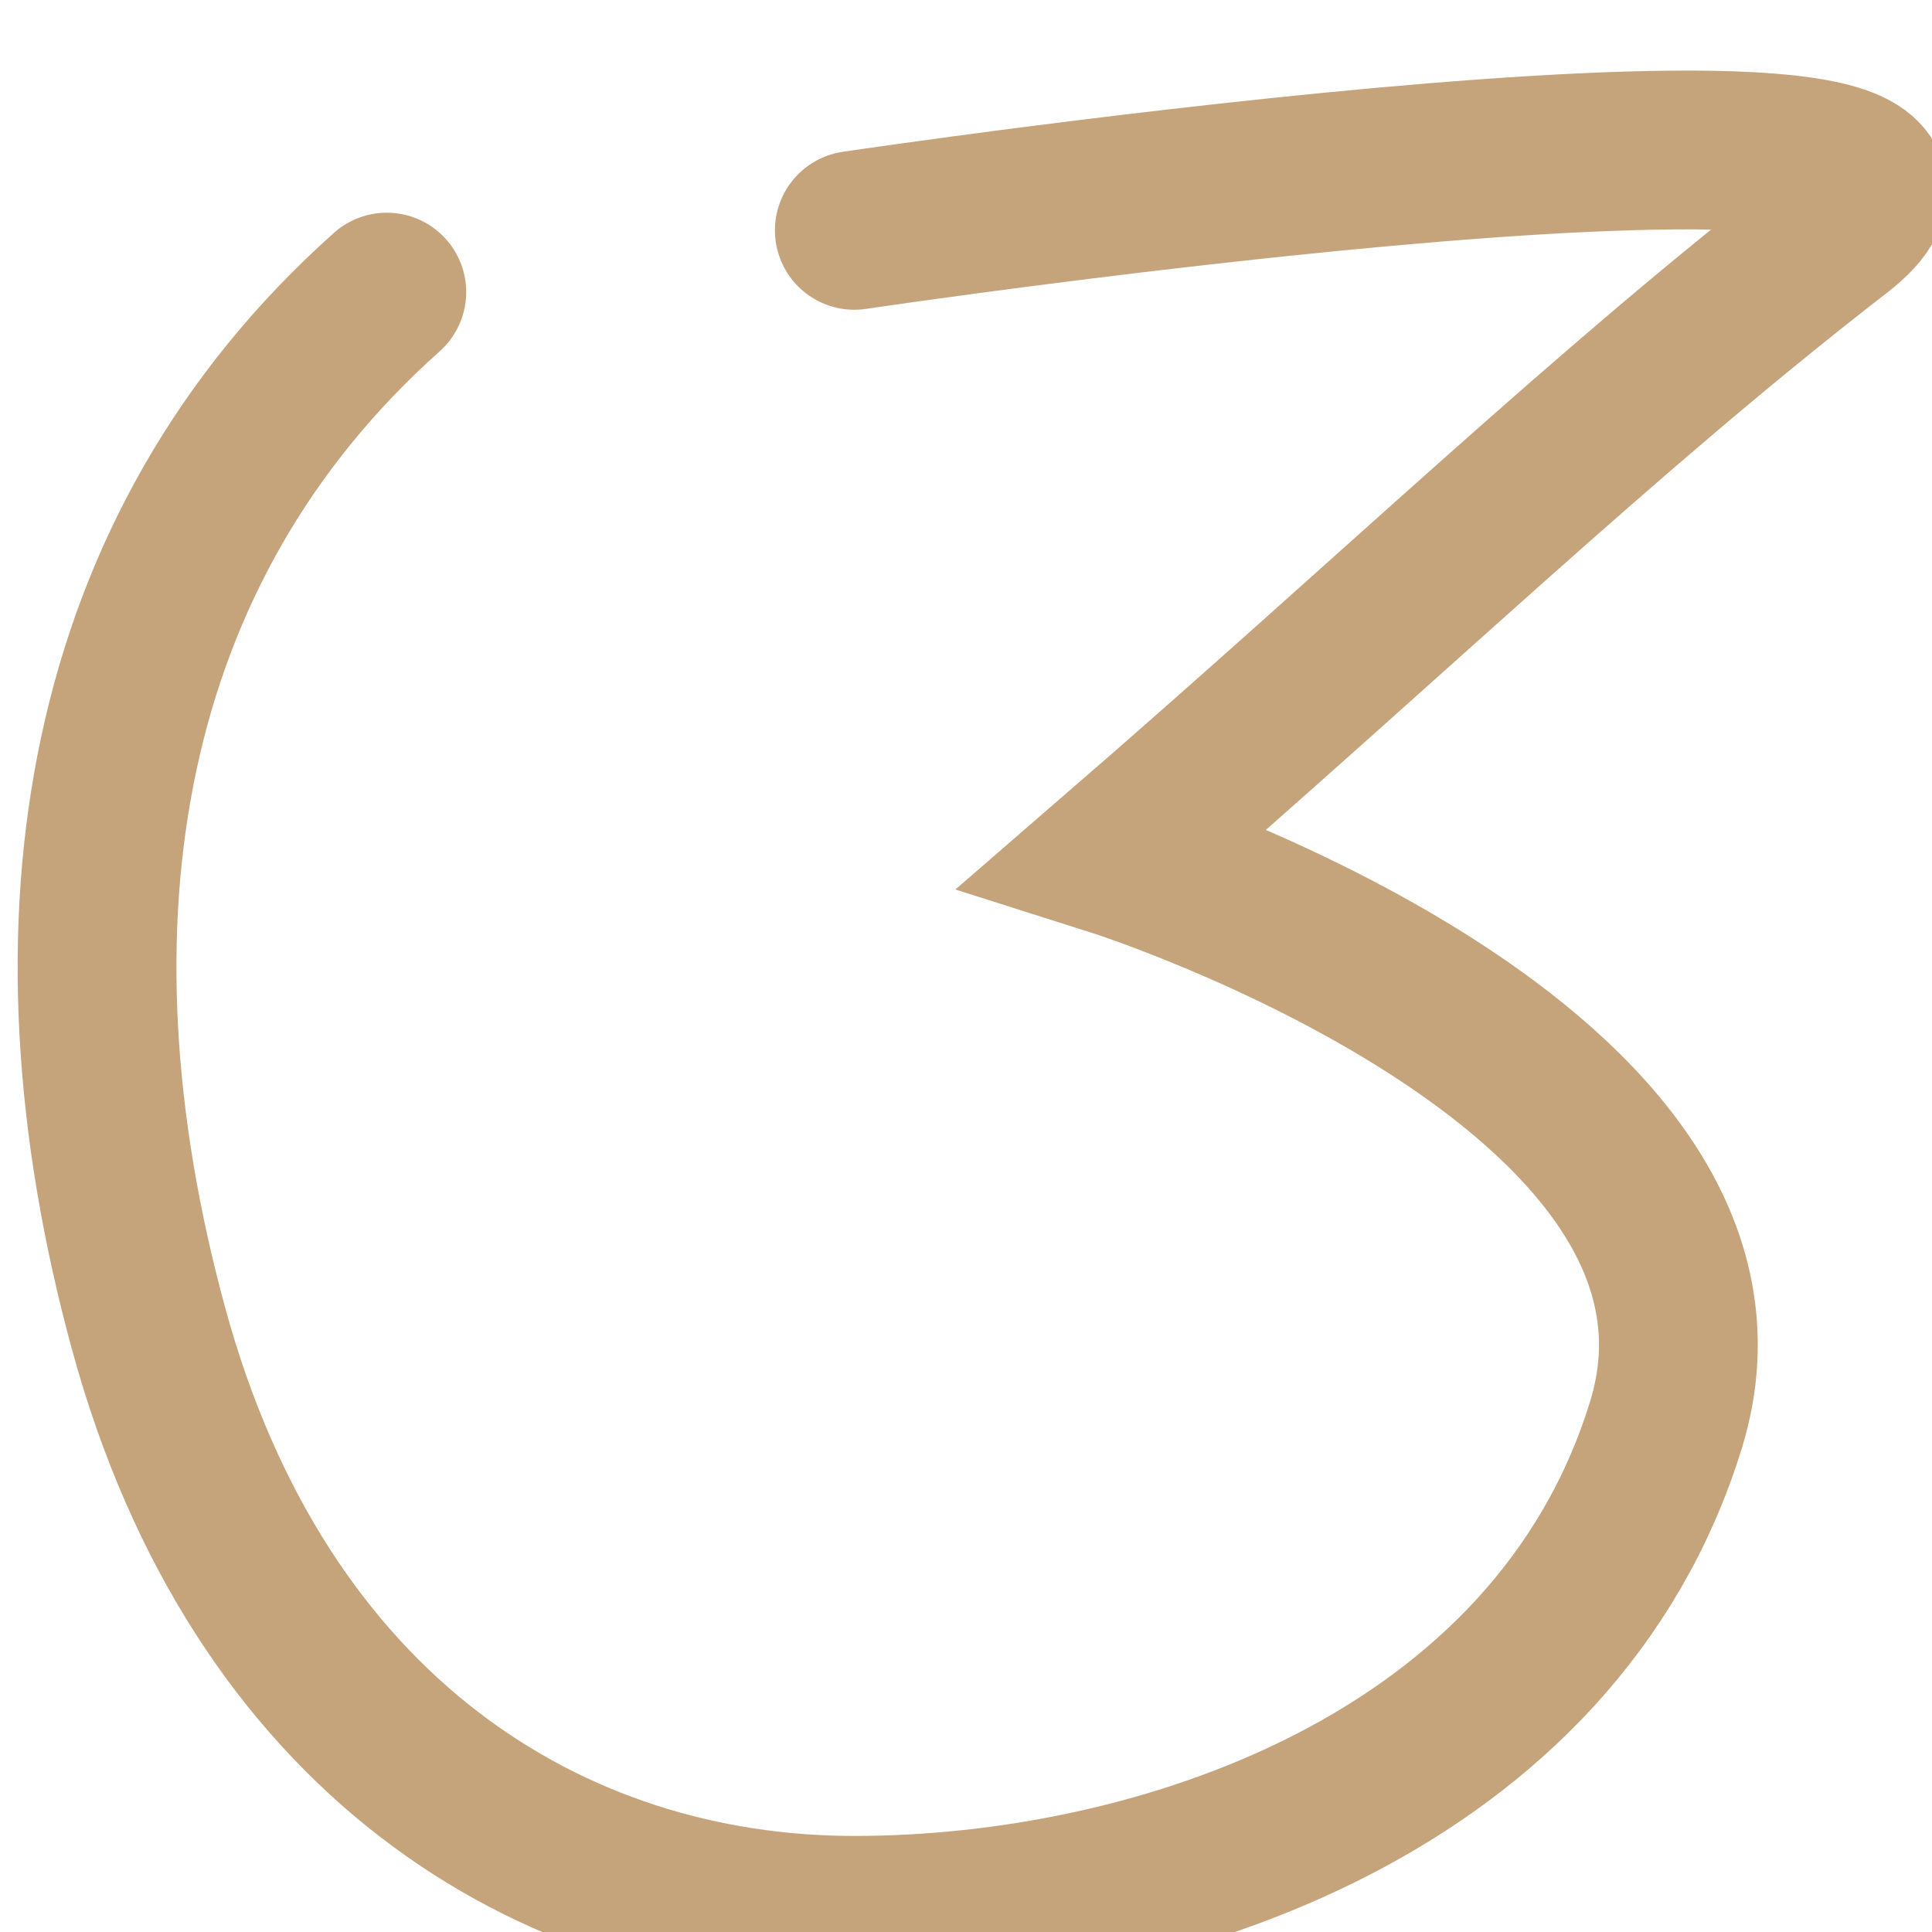 <svg width="219" height="219" viewBox="0 0 219 219" fill="none" xmlns="http://www.w3.org/2000/svg">
<g filter="url(#filter0_ii_553_141)">
<path d="M94.841 18.111C94.841 18.111 232.841 -2.389 206.341 18.111C179.841 38.611 156.364 61.384 124.341 89.111C124.341 89.111 199.345 112.908 186.845 153.51C174.345 194.111 129.337 209.111 94.841 209.111C60.345 209.111 27.391 188.611 14.845 142.611C2.3 96.611 9.345 54.111 41.845 25.111" stroke="#C5A47C" stroke-width="18" stroke-linecap="round"/>
</g>
<defs>
<filter id="filter0_ii_553_141" x="-6.989" y="0.001" width="234.711" height="222.11" filterUnits="userSpaceOnUse" color-interpolation-filters="sRGB">
<feFlood flood-opacity="0" result="BackgroundImageFix"/>
<feBlend mode="normal" in="SourceGraphic" in2="BackgroundImageFix" result="shape"/>
<feColorMatrix in="SourceAlpha" type="matrix" values="0 0 0 0 0 0 0 0 0 0 0 0 0 0 0 0 0 0 127 0" result="hardAlpha"/>
<feOffset dx="9" dy="4"/>
<feGaussianBlur stdDeviation="4.85"/>
<feComposite in2="hardAlpha" operator="arithmetic" k2="-1" k3="1"/>
<feColorMatrix type="matrix" values="0 0 0 0 1 0 0 0 0 1 0 0 0 0 1 0 0 0 0.25 0"/>
<feBlend mode="normal" in2="shape" result="effect1_innerShadow_553_141"/>
<feColorMatrix in="SourceAlpha" type="matrix" values="0 0 0 0 0 0 0 0 0 0 0 0 0 0 0 0 0 0 127 0" result="hardAlpha"/>
<feOffset dx="-7" dy="4"/>
<feGaussianBlur stdDeviation="5.1"/>
<feComposite in2="hardAlpha" operator="arithmetic" k2="-1" k3="1"/>
<feColorMatrix type="matrix" values="0 0 0 0 0 0 0 0 0 0 0 0 0 0 0 0 0 0 0.35 0"/>
<feBlend mode="normal" in2="effect1_innerShadow_553_141" result="effect2_innerShadow_553_141"/>
</filter>
</defs>
</svg>
